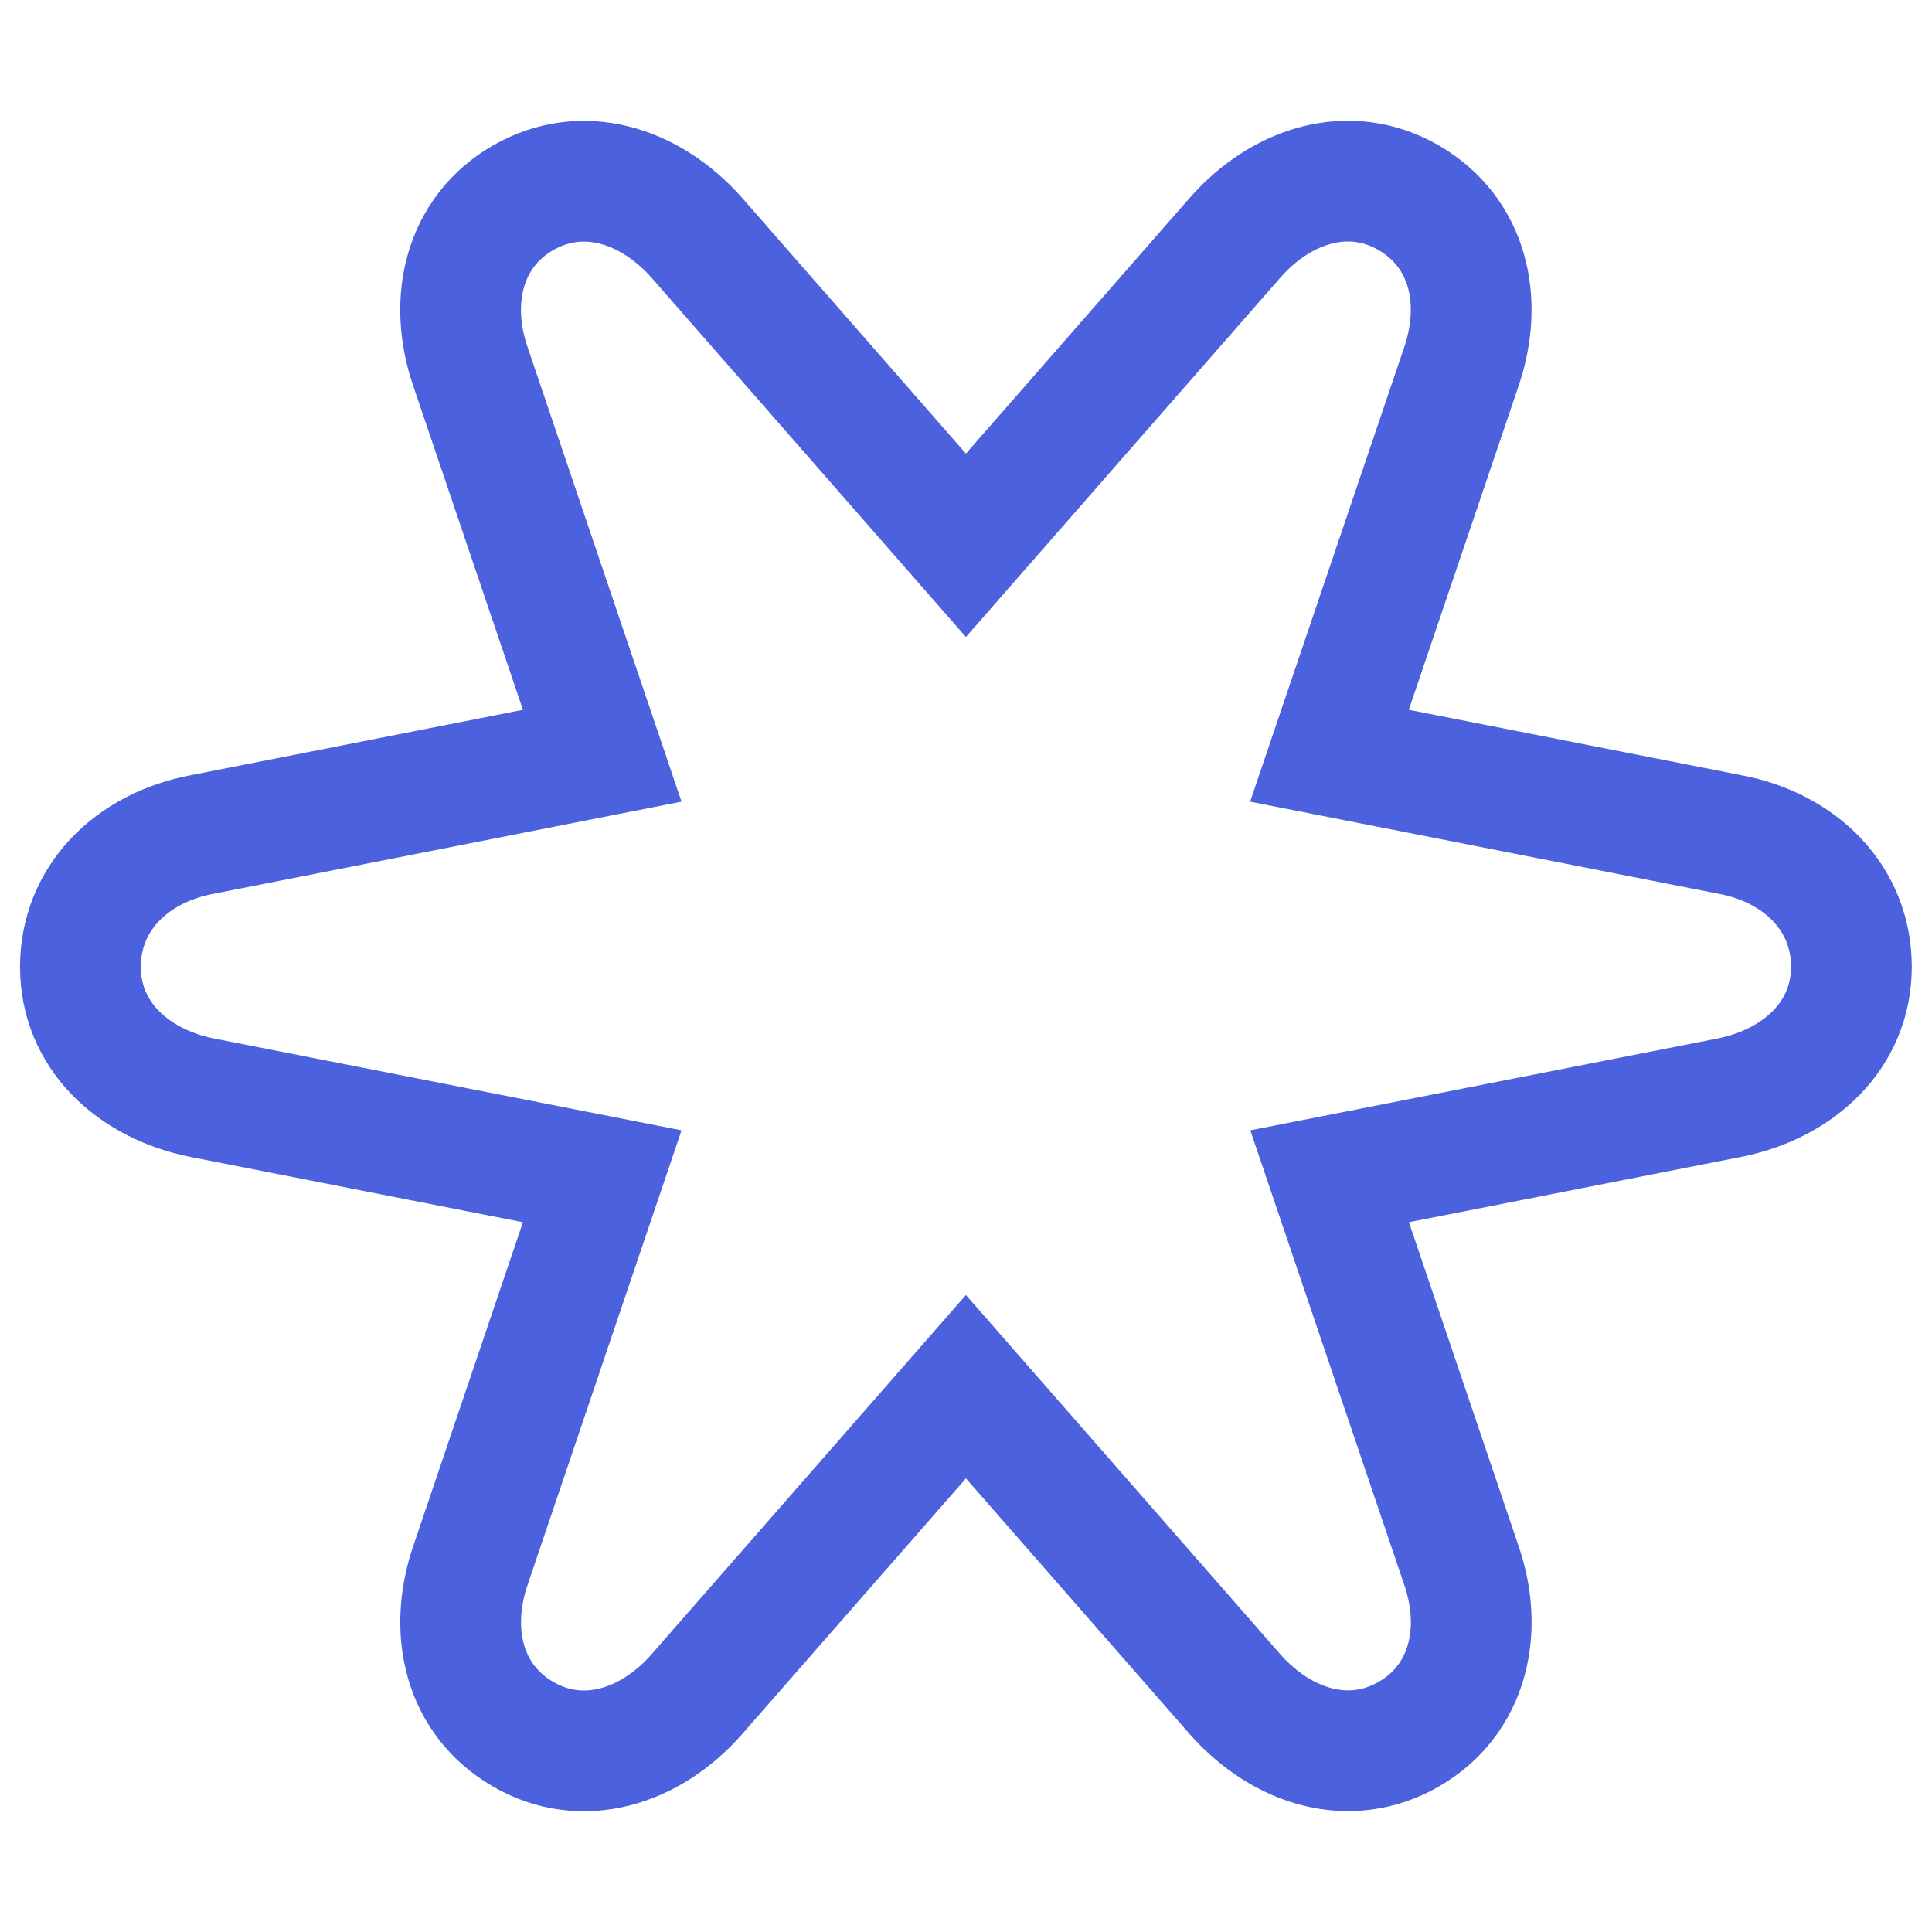 <?xml version="1.0" encoding="UTF-8"?>
<svg xmlns="http://www.w3.org/2000/svg" width="24" height="24" viewBox="0 0 24 24" fill="none">
  <path d="M18.149 4.569L16.515 9.388L21.494 10.367C22.365 10.532 22.997 11.156 22.999 12.007C23 12.858 22.348 13.457 21.502 13.632L16.517 14.612L18.149 19.431C18.44 20.261 18.235 21.122 17.498 21.544C16.769 21.962 15.934 21.71 15.347 21.052L11.999 17.226L8.651 21.052C8.079 21.701 7.236 21.97 6.5 21.544C5.764 21.119 5.559 20.27 5.849 19.431L7.481 14.612L2.496 13.633C1.65 13.459 0.998 12.86 0.999 12.008C1.001 11.159 1.633 10.534 2.504 10.368L7.481 9.388L5.849 4.569C5.558 3.739 5.763 2.878 6.5 2.456C7.229 2.038 8.064 2.29 8.651 2.948L11.999 6.774L15.347 2.948C15.919 2.299 16.762 2.03 17.498 2.456C18.234 2.881 18.439 3.73 18.149 4.569Z" stroke="#4B61DD" stroke-width="1.5"></path>
</svg>
